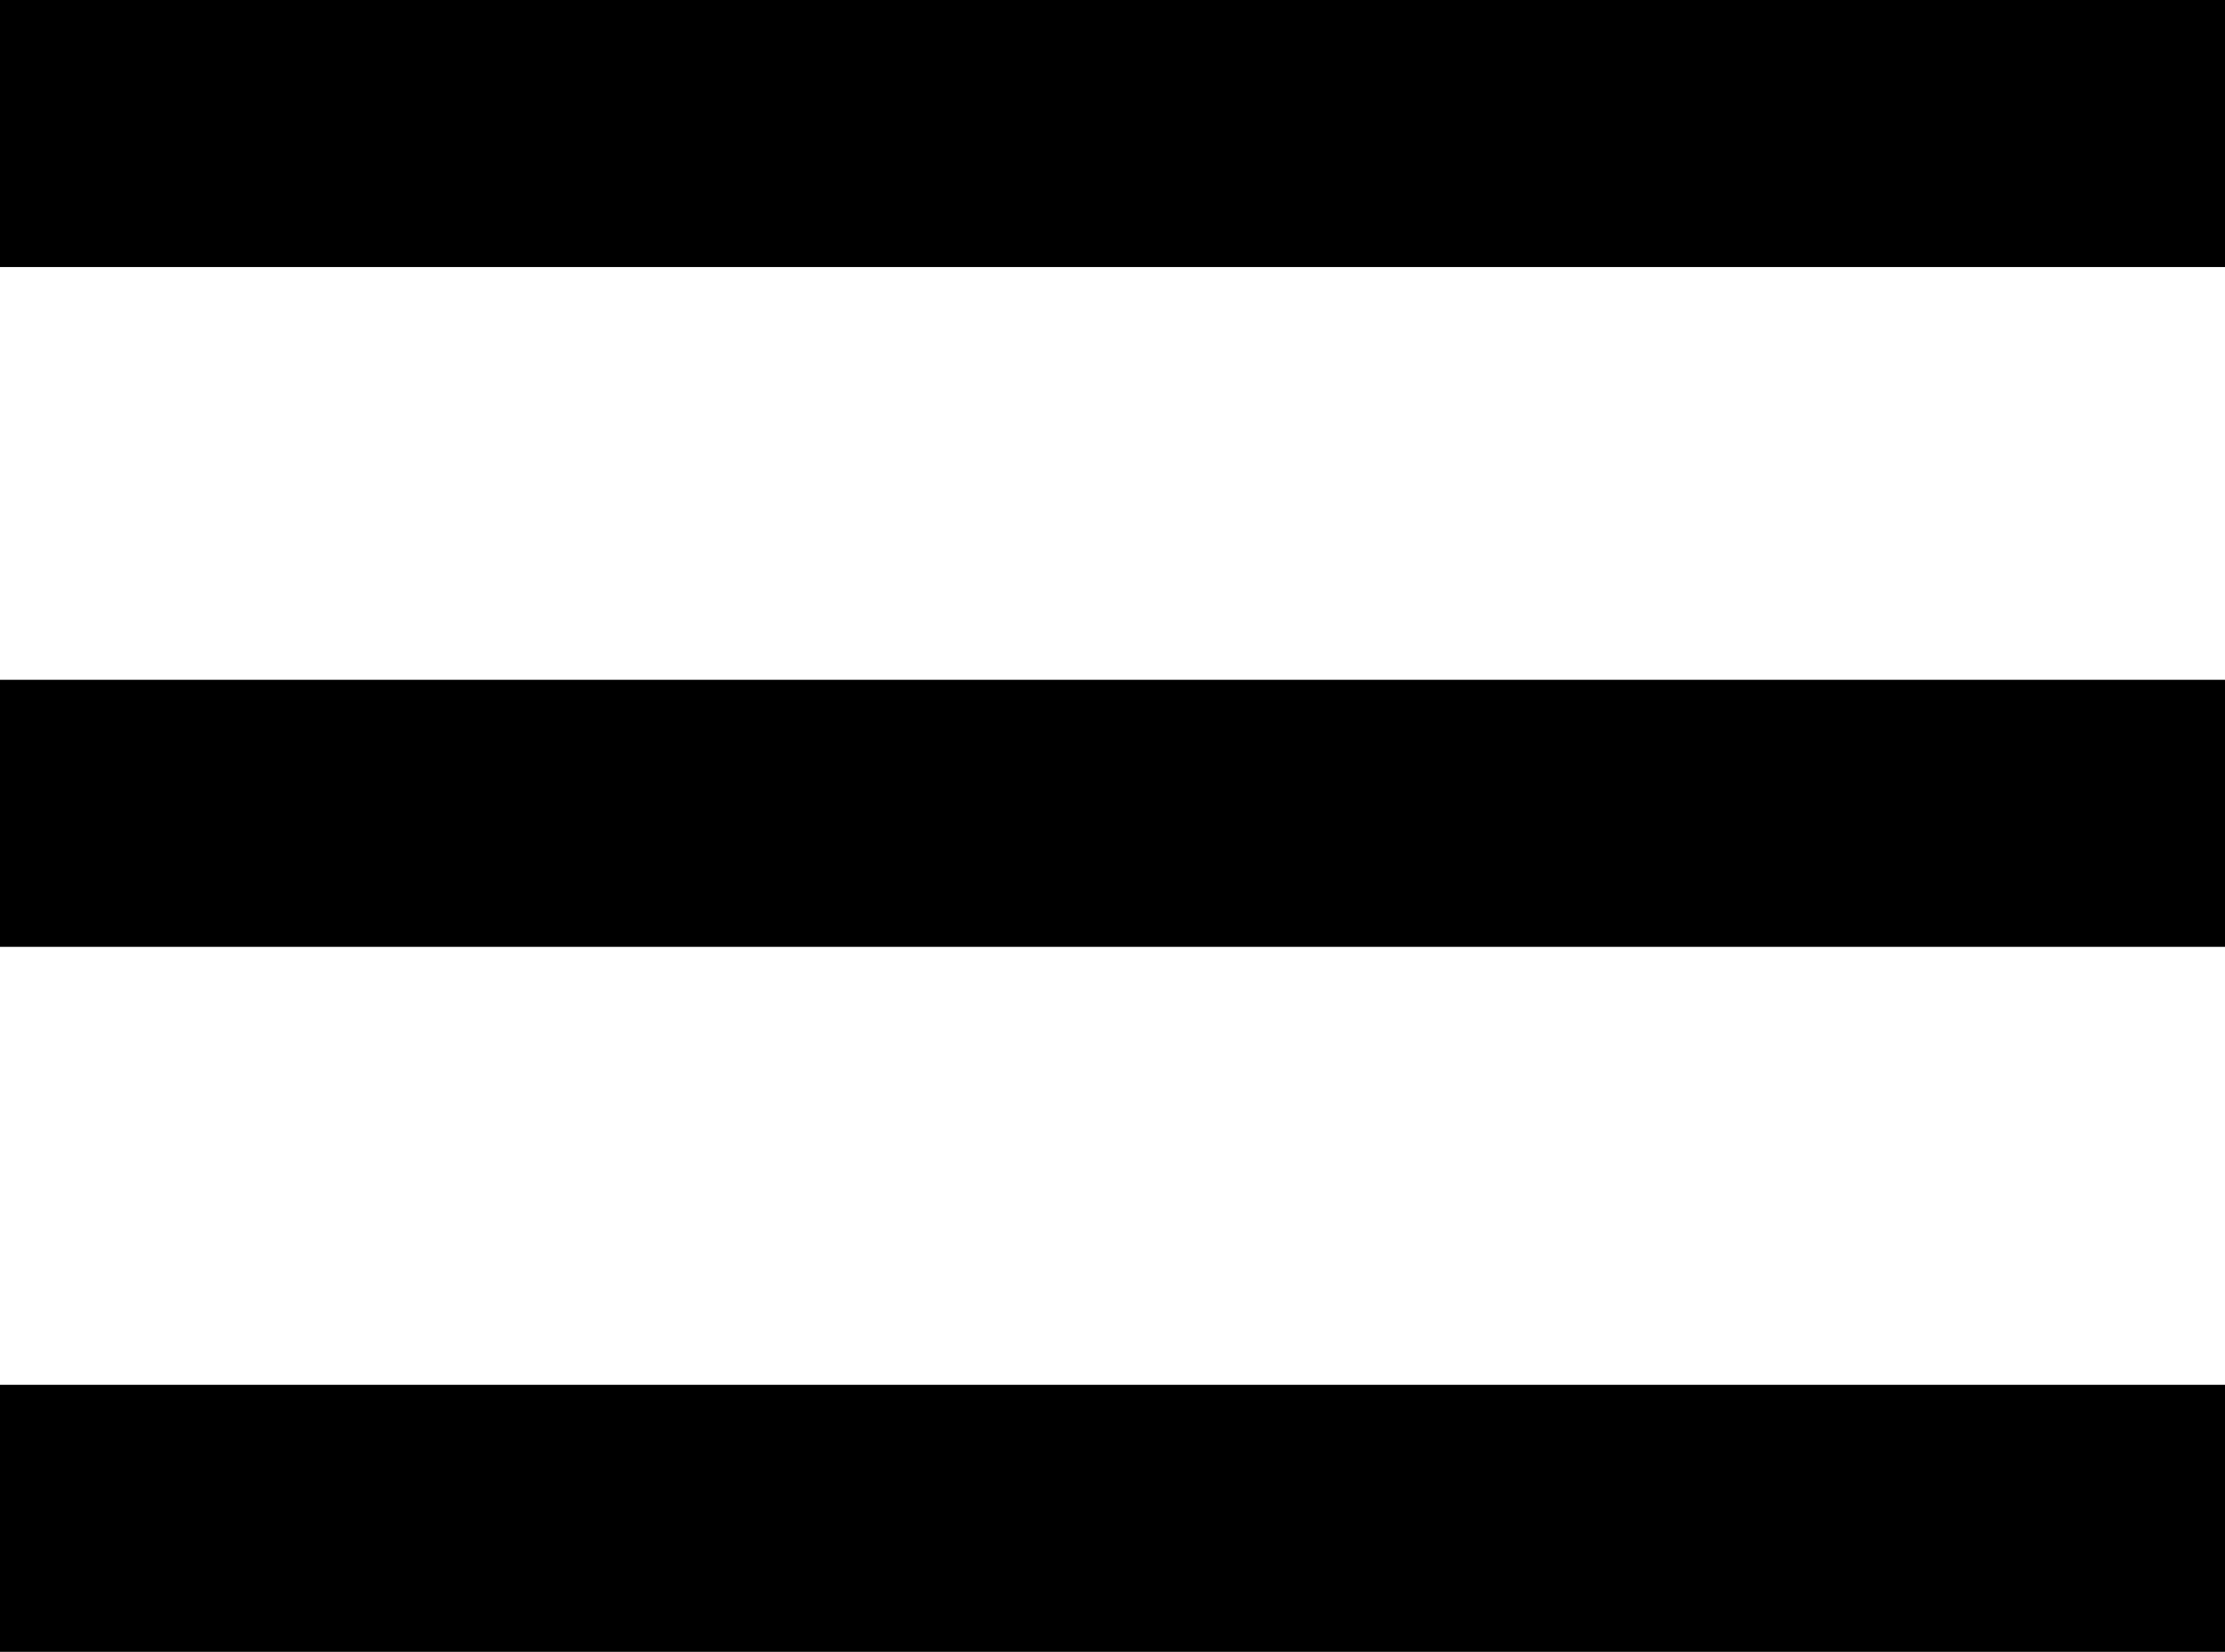 <svg xmlns="http://www.w3.org/2000/svg" width="25" height="18.558" viewBox="0 0 25 18.558">
  <g id="hamburger" transform="translate(-16 -22)">
    <g id="Group_2" data-name="Group 2" transform="translate(16 20)">
      <g id="Group_1" data-name="Group 1" transform="translate(0)">
        <rect id="Rectangle_7" data-name="Rectangle 7" width="25" height="3" transform="translate(0 2)"/>
        <rect id="Rectangle_8" data-name="Rectangle 8" width="25" height="3" transform="translate(0 9.637)"/>
        <rect id="Rectangle_9" data-name="Rectangle 9" width="25" height="3" transform="translate(0 17.558)"/>
      </g>
    </g>
  </g>
</svg>
